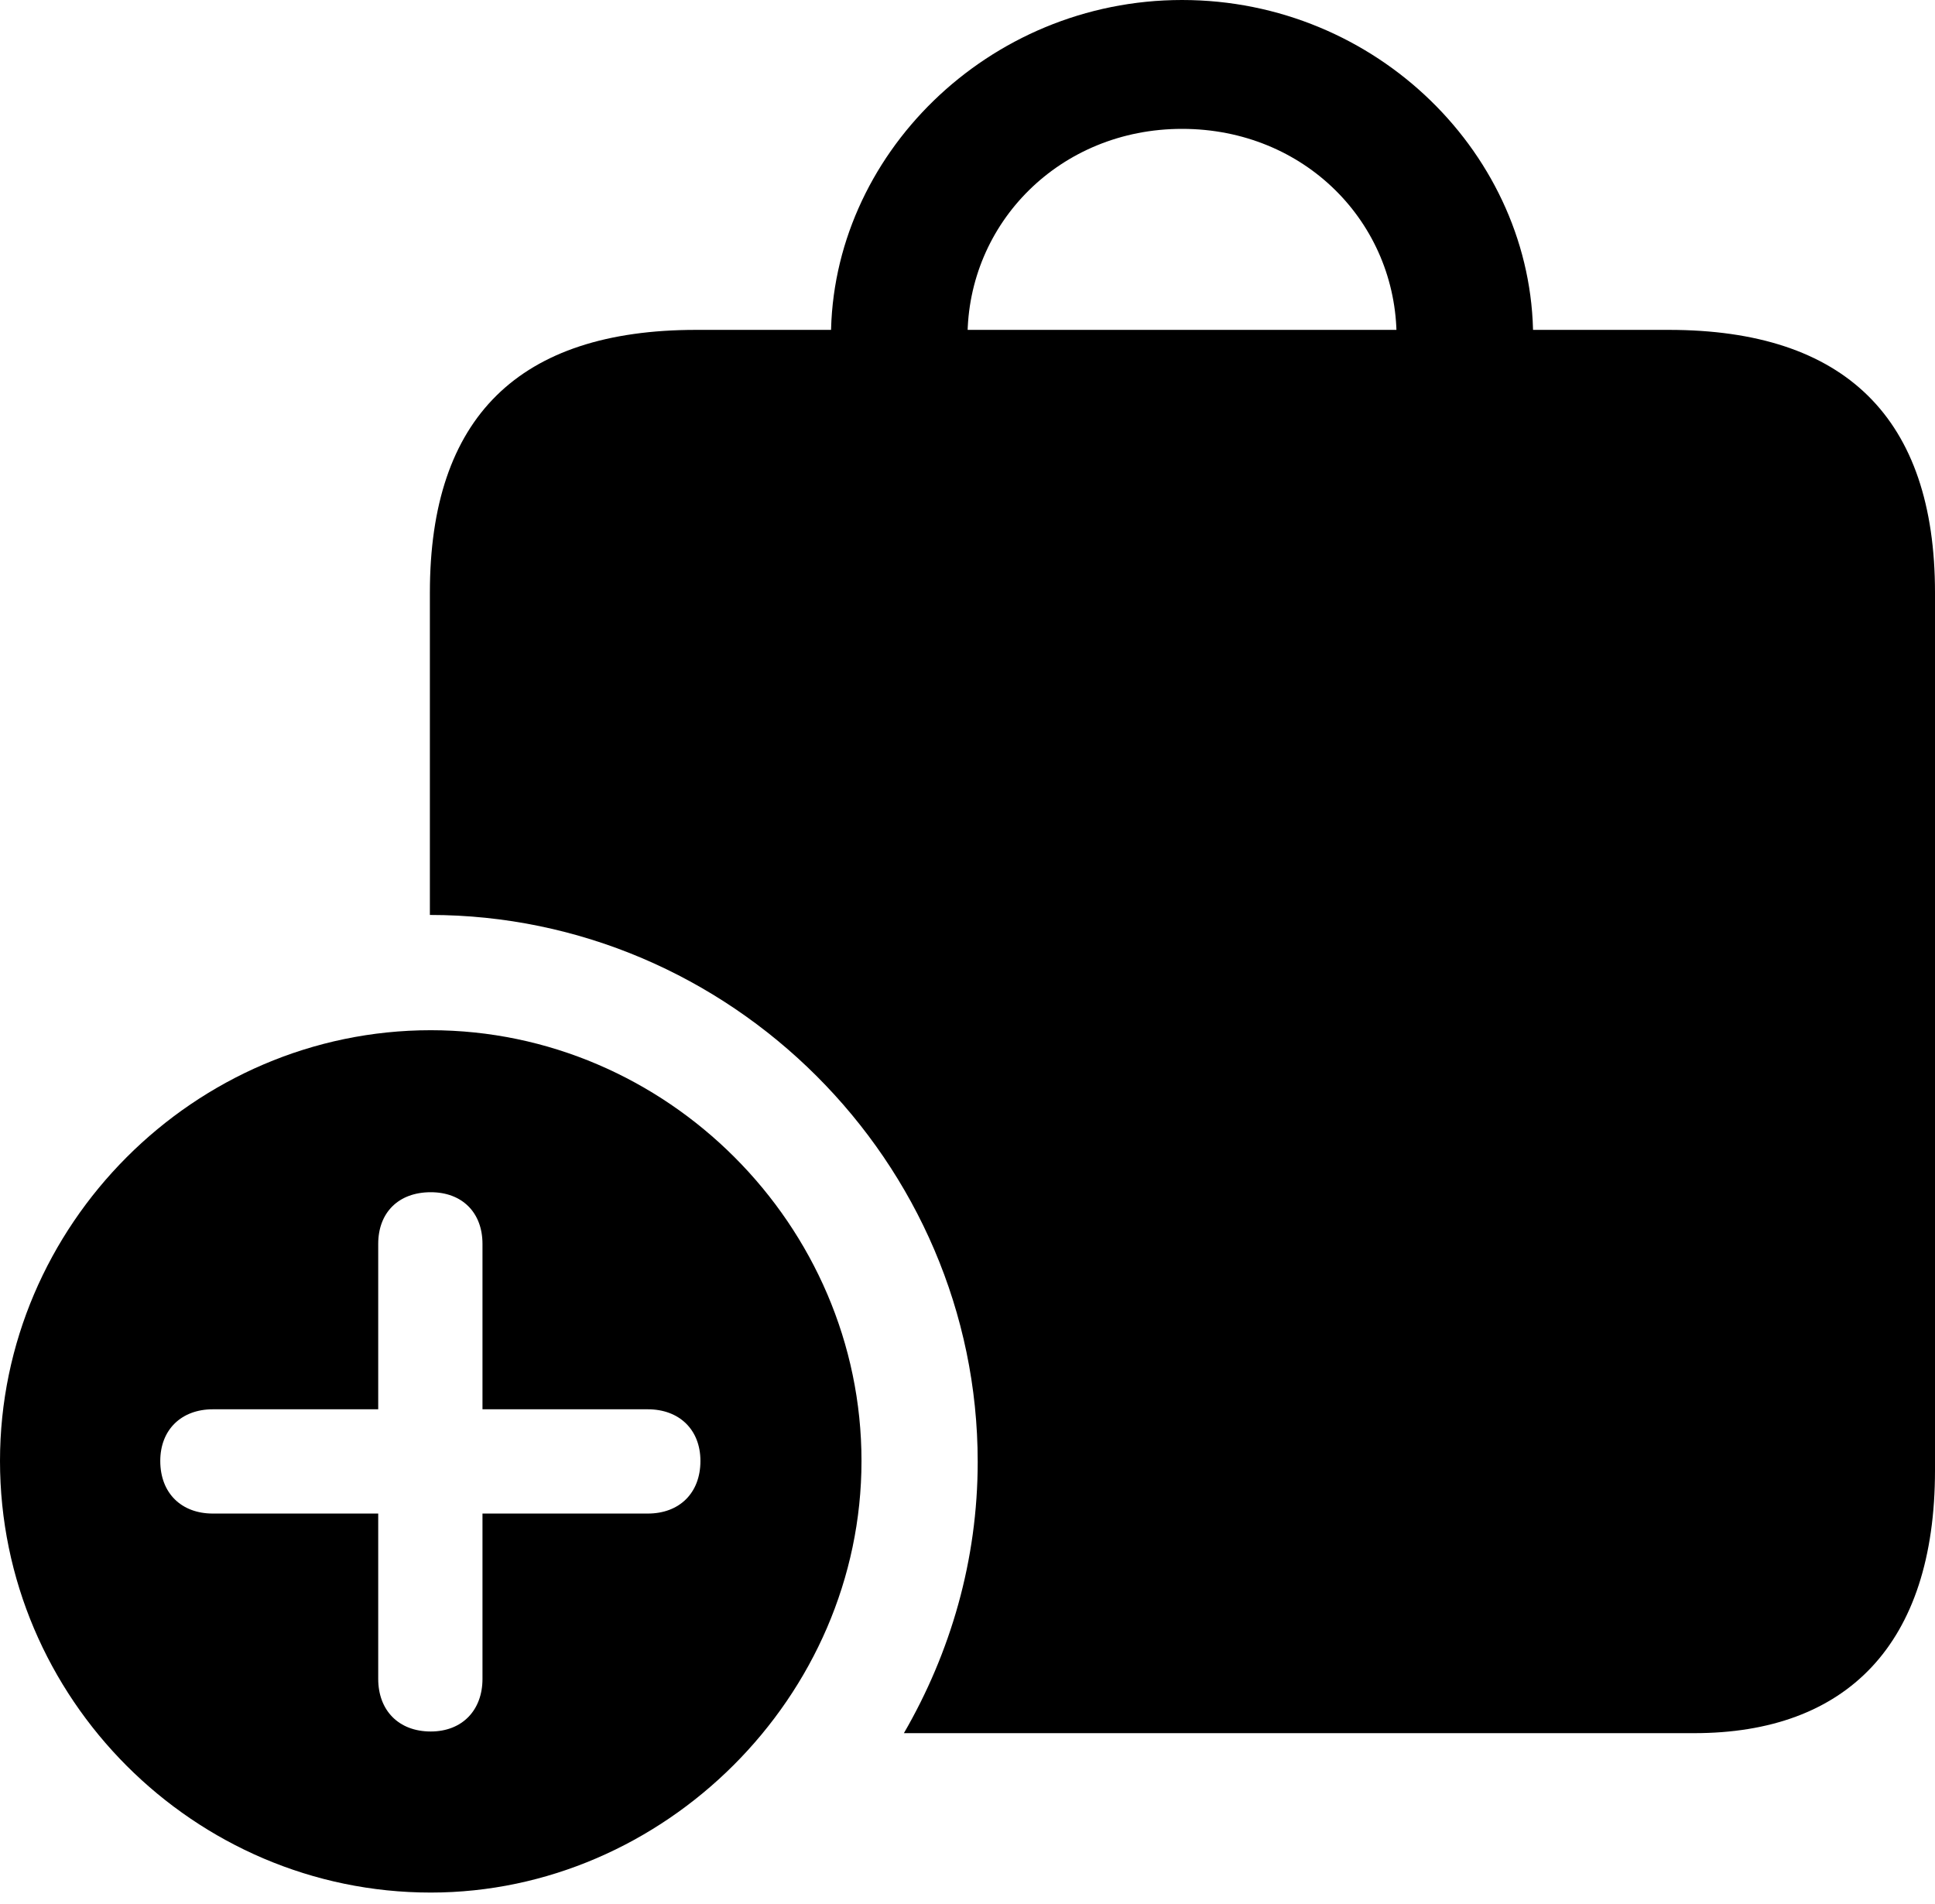<?xml version="1.0" encoding="UTF-8"?>

<!--
  - Copyright (c) 2023. Compose Cupertino project and open source contributors.
  -
  -  Licensed under the Apache License, Version 2.0 (the "License");
  -  you may not use this file except in compliance with the License.
  -  You may obtain a copy of the License at
  -
  -      http://www.apache.org/licenses/LICENSE-2.0
  -
  -  Unless required by applicable law or agreed to in writing, software
  -  distributed under the License is distributed on an "AS IS" BASIS,
  -  WITHOUT WARRANTIES OR CONDITIONS OF ANY KIND, either express or implied.
  -  See the License for the specific language governing permissions and
  -  limitations under the License.
  -
  -->

<svg version="1.1" xmlns="http://www.w3.org/2000/svg" width="26.742" height="26.309">
 <g>
  <path d="M23.062 4.559L9.621 4.559C7.172 4.559 5.941 5.766 5.941 8.191L5.941 12.645C10.09 12.645 13.512 16.055 13.512 20.203C13.512 21.562 13.137 22.84 12.492 23.953L23.414 23.953C25.512 23.953 26.742 22.734 26.742 20.32L26.742 8.191C26.742 5.777 25.5 4.559 23.062 4.559ZM11.484 4.664L13.371 4.664C13.371 3.082 14.648 1.781 16.336 1.781C18.035 1.781 19.301 3.082 19.301 4.664L21.188 4.664C21.188 2.156 19.031 0 16.336 0C13.652 0 11.484 2.156 11.484 4.664Z" fill="#000000"/>
  <path d="M5.953 26.156C9.176 26.156 11.906 23.449 11.906 20.191C11.906 16.934 9.211 14.238 5.953 14.238C2.684 14.238 0 16.934 0 20.191C0 23.473 2.684 26.156 5.953 26.156Z M5.953 23.93C5.508 23.93 5.227 23.637 5.227 23.203L5.227 20.918L2.941 20.918C2.508 20.918 2.215 20.637 2.215 20.191C2.215 19.758 2.508 19.477 2.941 19.477L5.227 19.477L5.227 17.191C5.227 16.758 5.508 16.477 5.953 16.477C6.387 16.477 6.668 16.758 6.668 17.191L6.668 19.477L8.953 19.477C9.387 19.477 9.68 19.758 9.68 20.191C9.68 20.637 9.387 20.918 8.953 20.918L6.668 20.918L6.668 23.203C6.668 23.637 6.387 23.93 5.953 23.93Z" />
 </g>
</svg>
